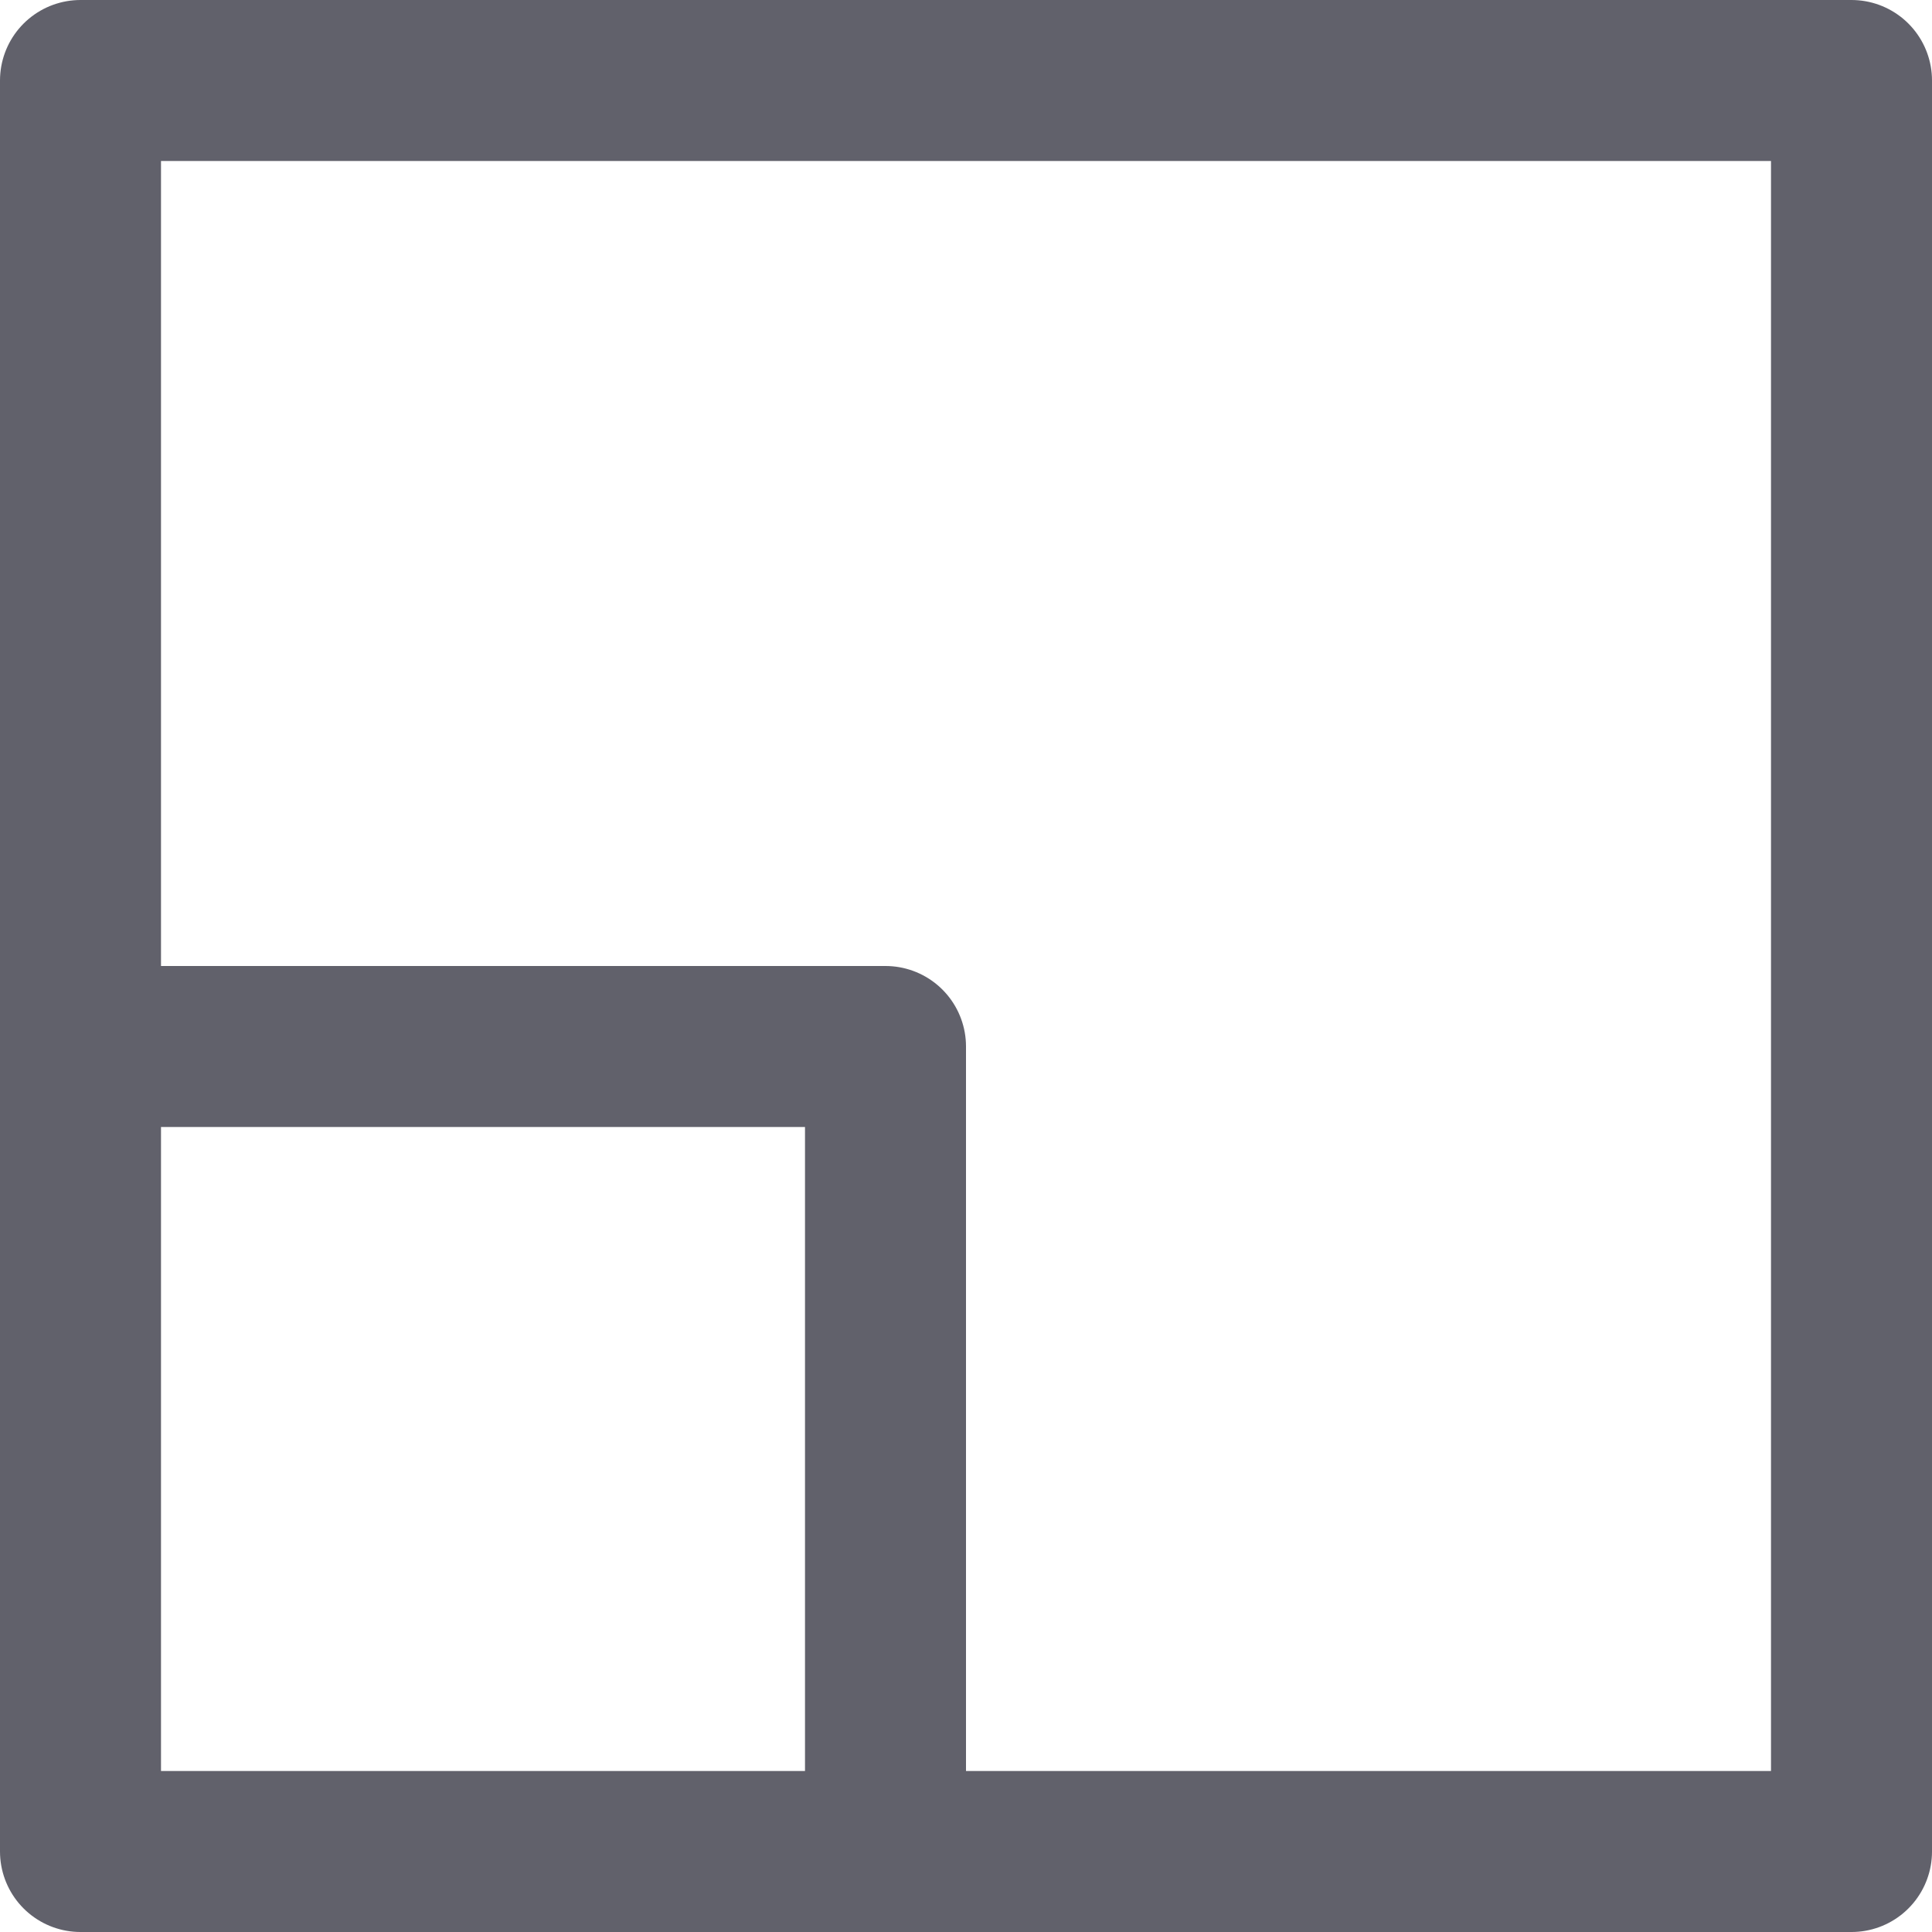 <svg xmlns="http://www.w3.org/2000/svg" height="24" width="24" viewBox="0 0 24 24"><title>scale 2</title><g stroke-linecap="round" fill="#61616b" stroke-linejoin="round" class="nc-icon-wrapper"><polyline data-color="color-2" fill="none" stroke="#61616b" stroke-width="2" points=" 1,13 11,13 11,23 "></polyline> <rect x="1" y="1" fill="none" stroke="#61616b" stroke-width="2" width="22" height="22"></rect></g></svg>